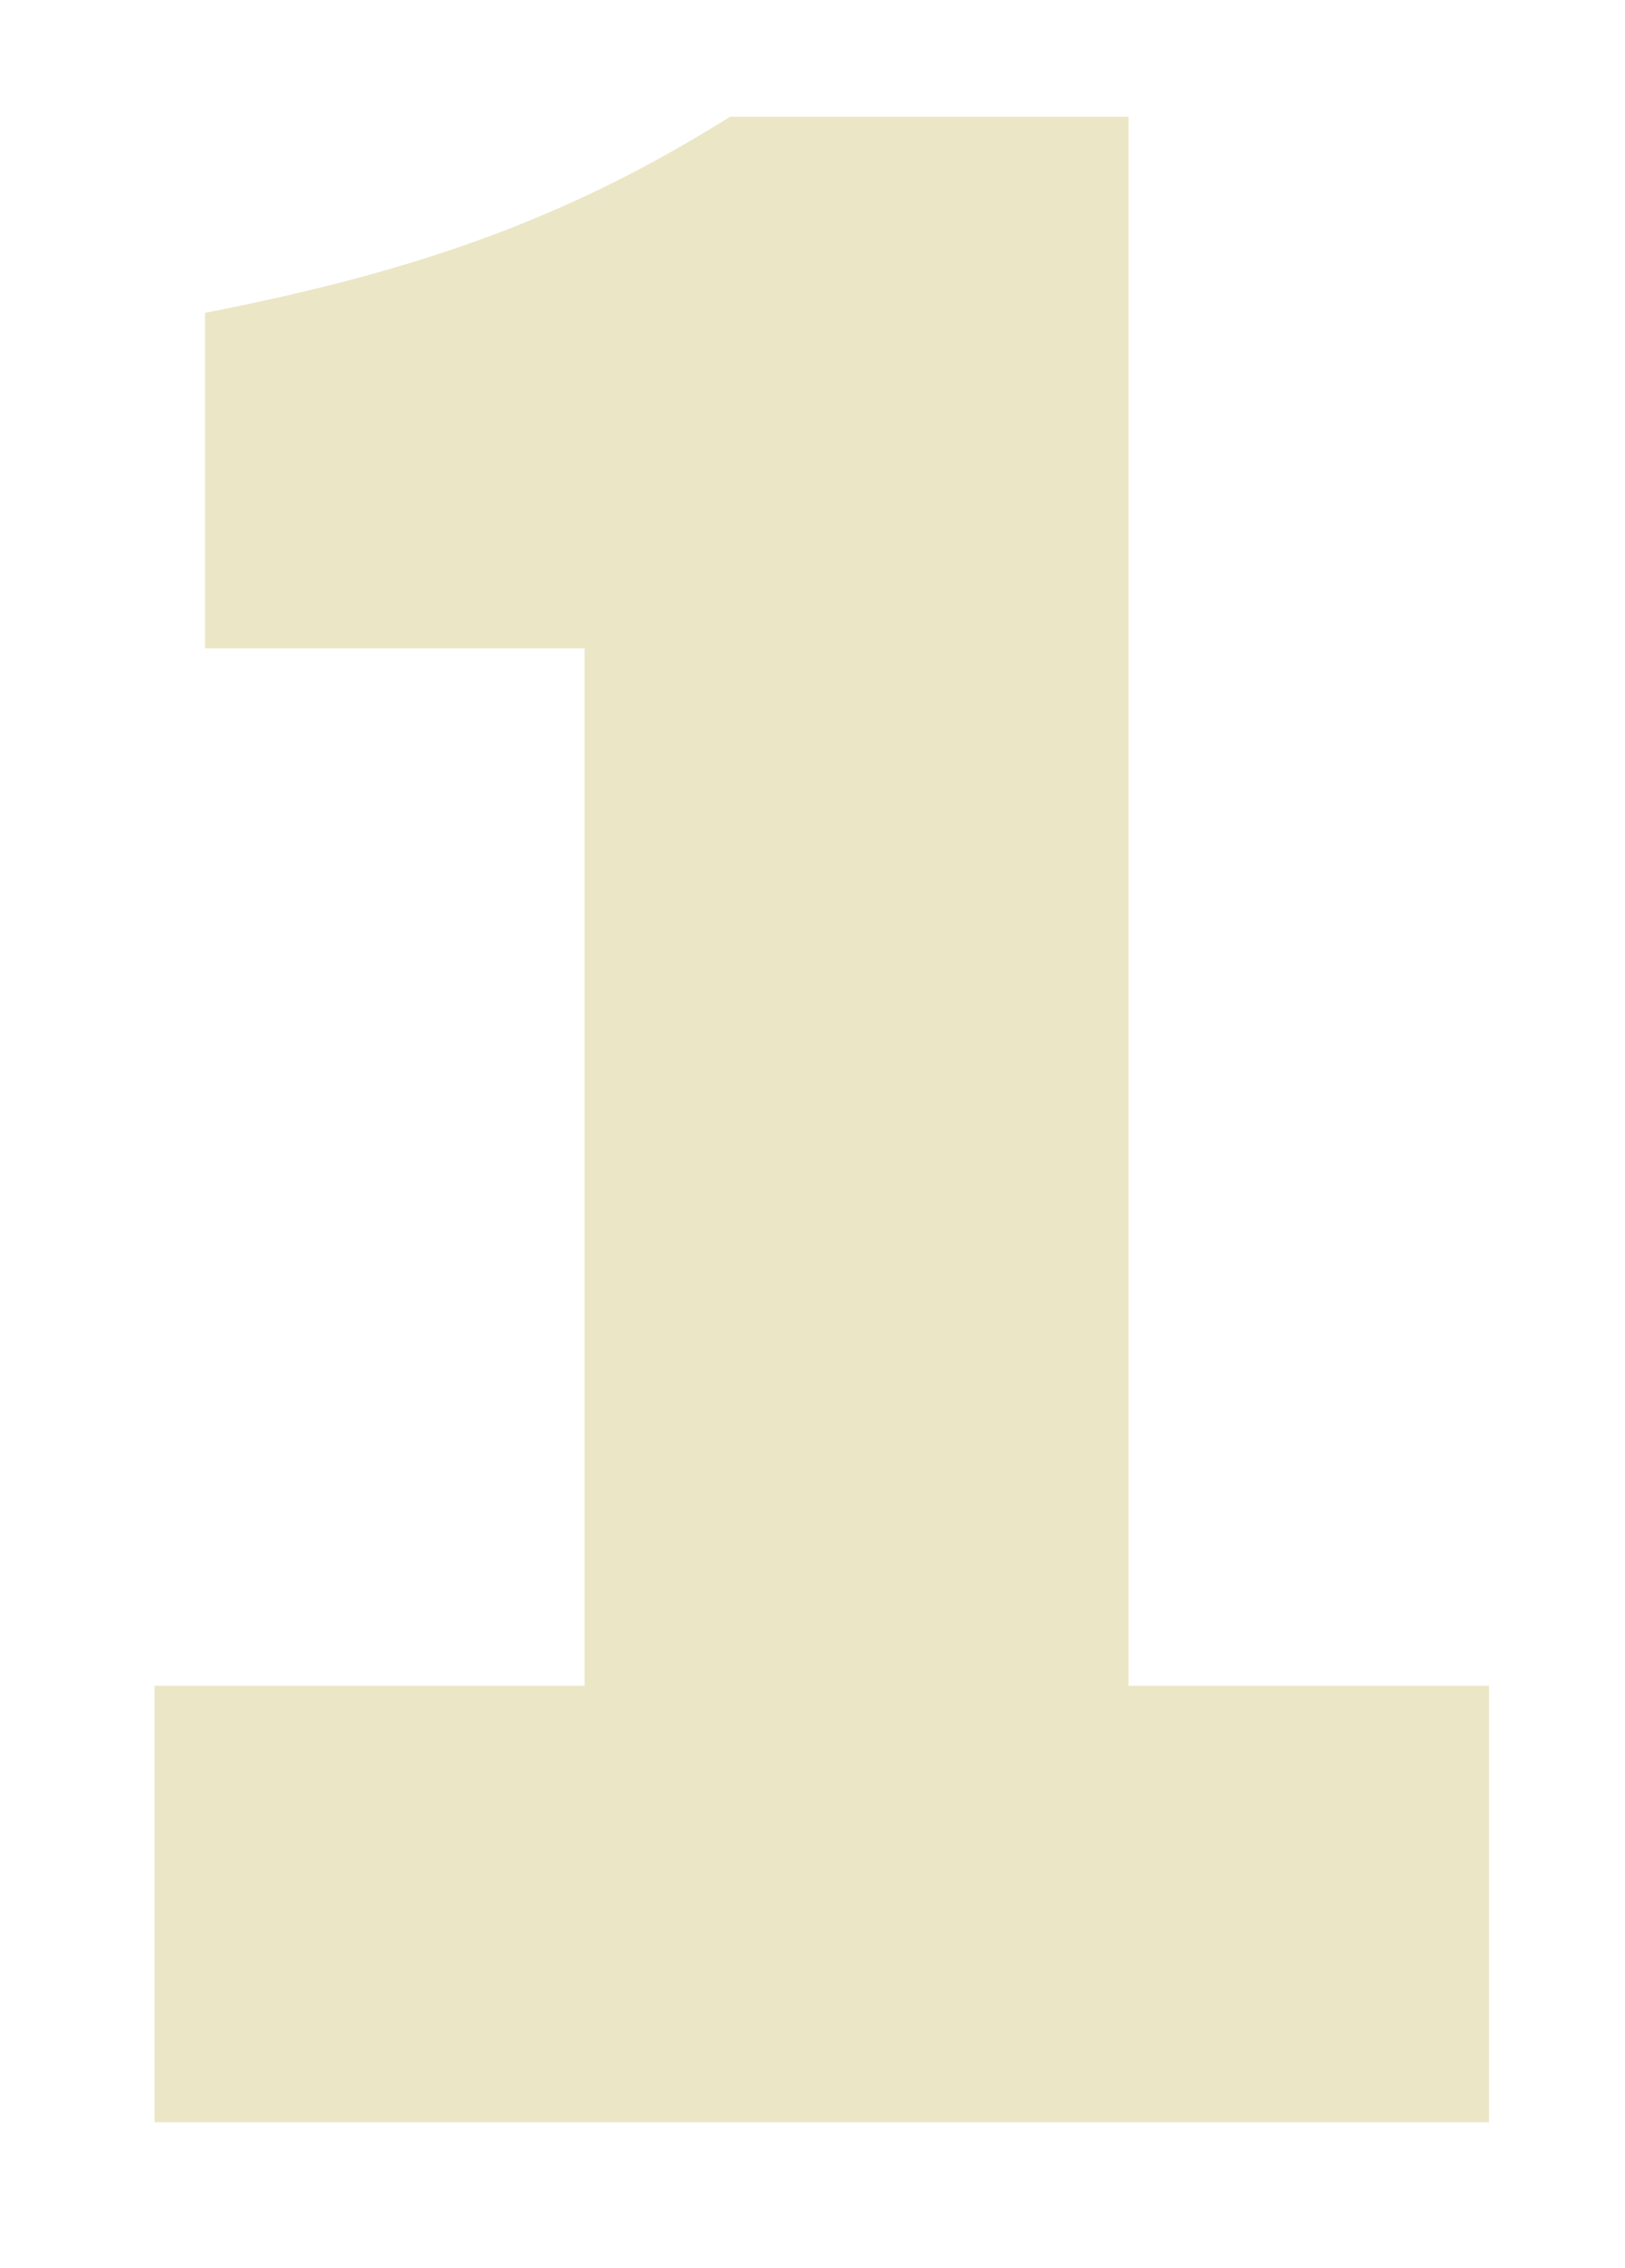 <?xml version="1.0" encoding="utf-8"?>
<!-- Generator: Adobe Illustrator 23.0.5, SVG Export Plug-In . SVG Version: 6.00 Build 0)  -->
<svg version="1.1" id="Layer_1" xmlns="http://www.w3.org/2000/svg" xmlns:xlink="http://www.w3.org/1999/xlink" x="0px" y="0px"
	 viewBox="0 0 81 113" style="enable-background:new 0 0 81 113;" xml:space="preserve">
<style type="text/css">
	.st0{fill:#ebe6c5;}
</style>
<g>
	<g>
		<path class="st0" d="M7.7,84h21.44V32.3H10.22V15.59c11.35-2.21,18.6-5.04,26.17-9.77h19.86V84h17.97v21.75H7.7V84z"/>
	</g>
</g>
</svg>
